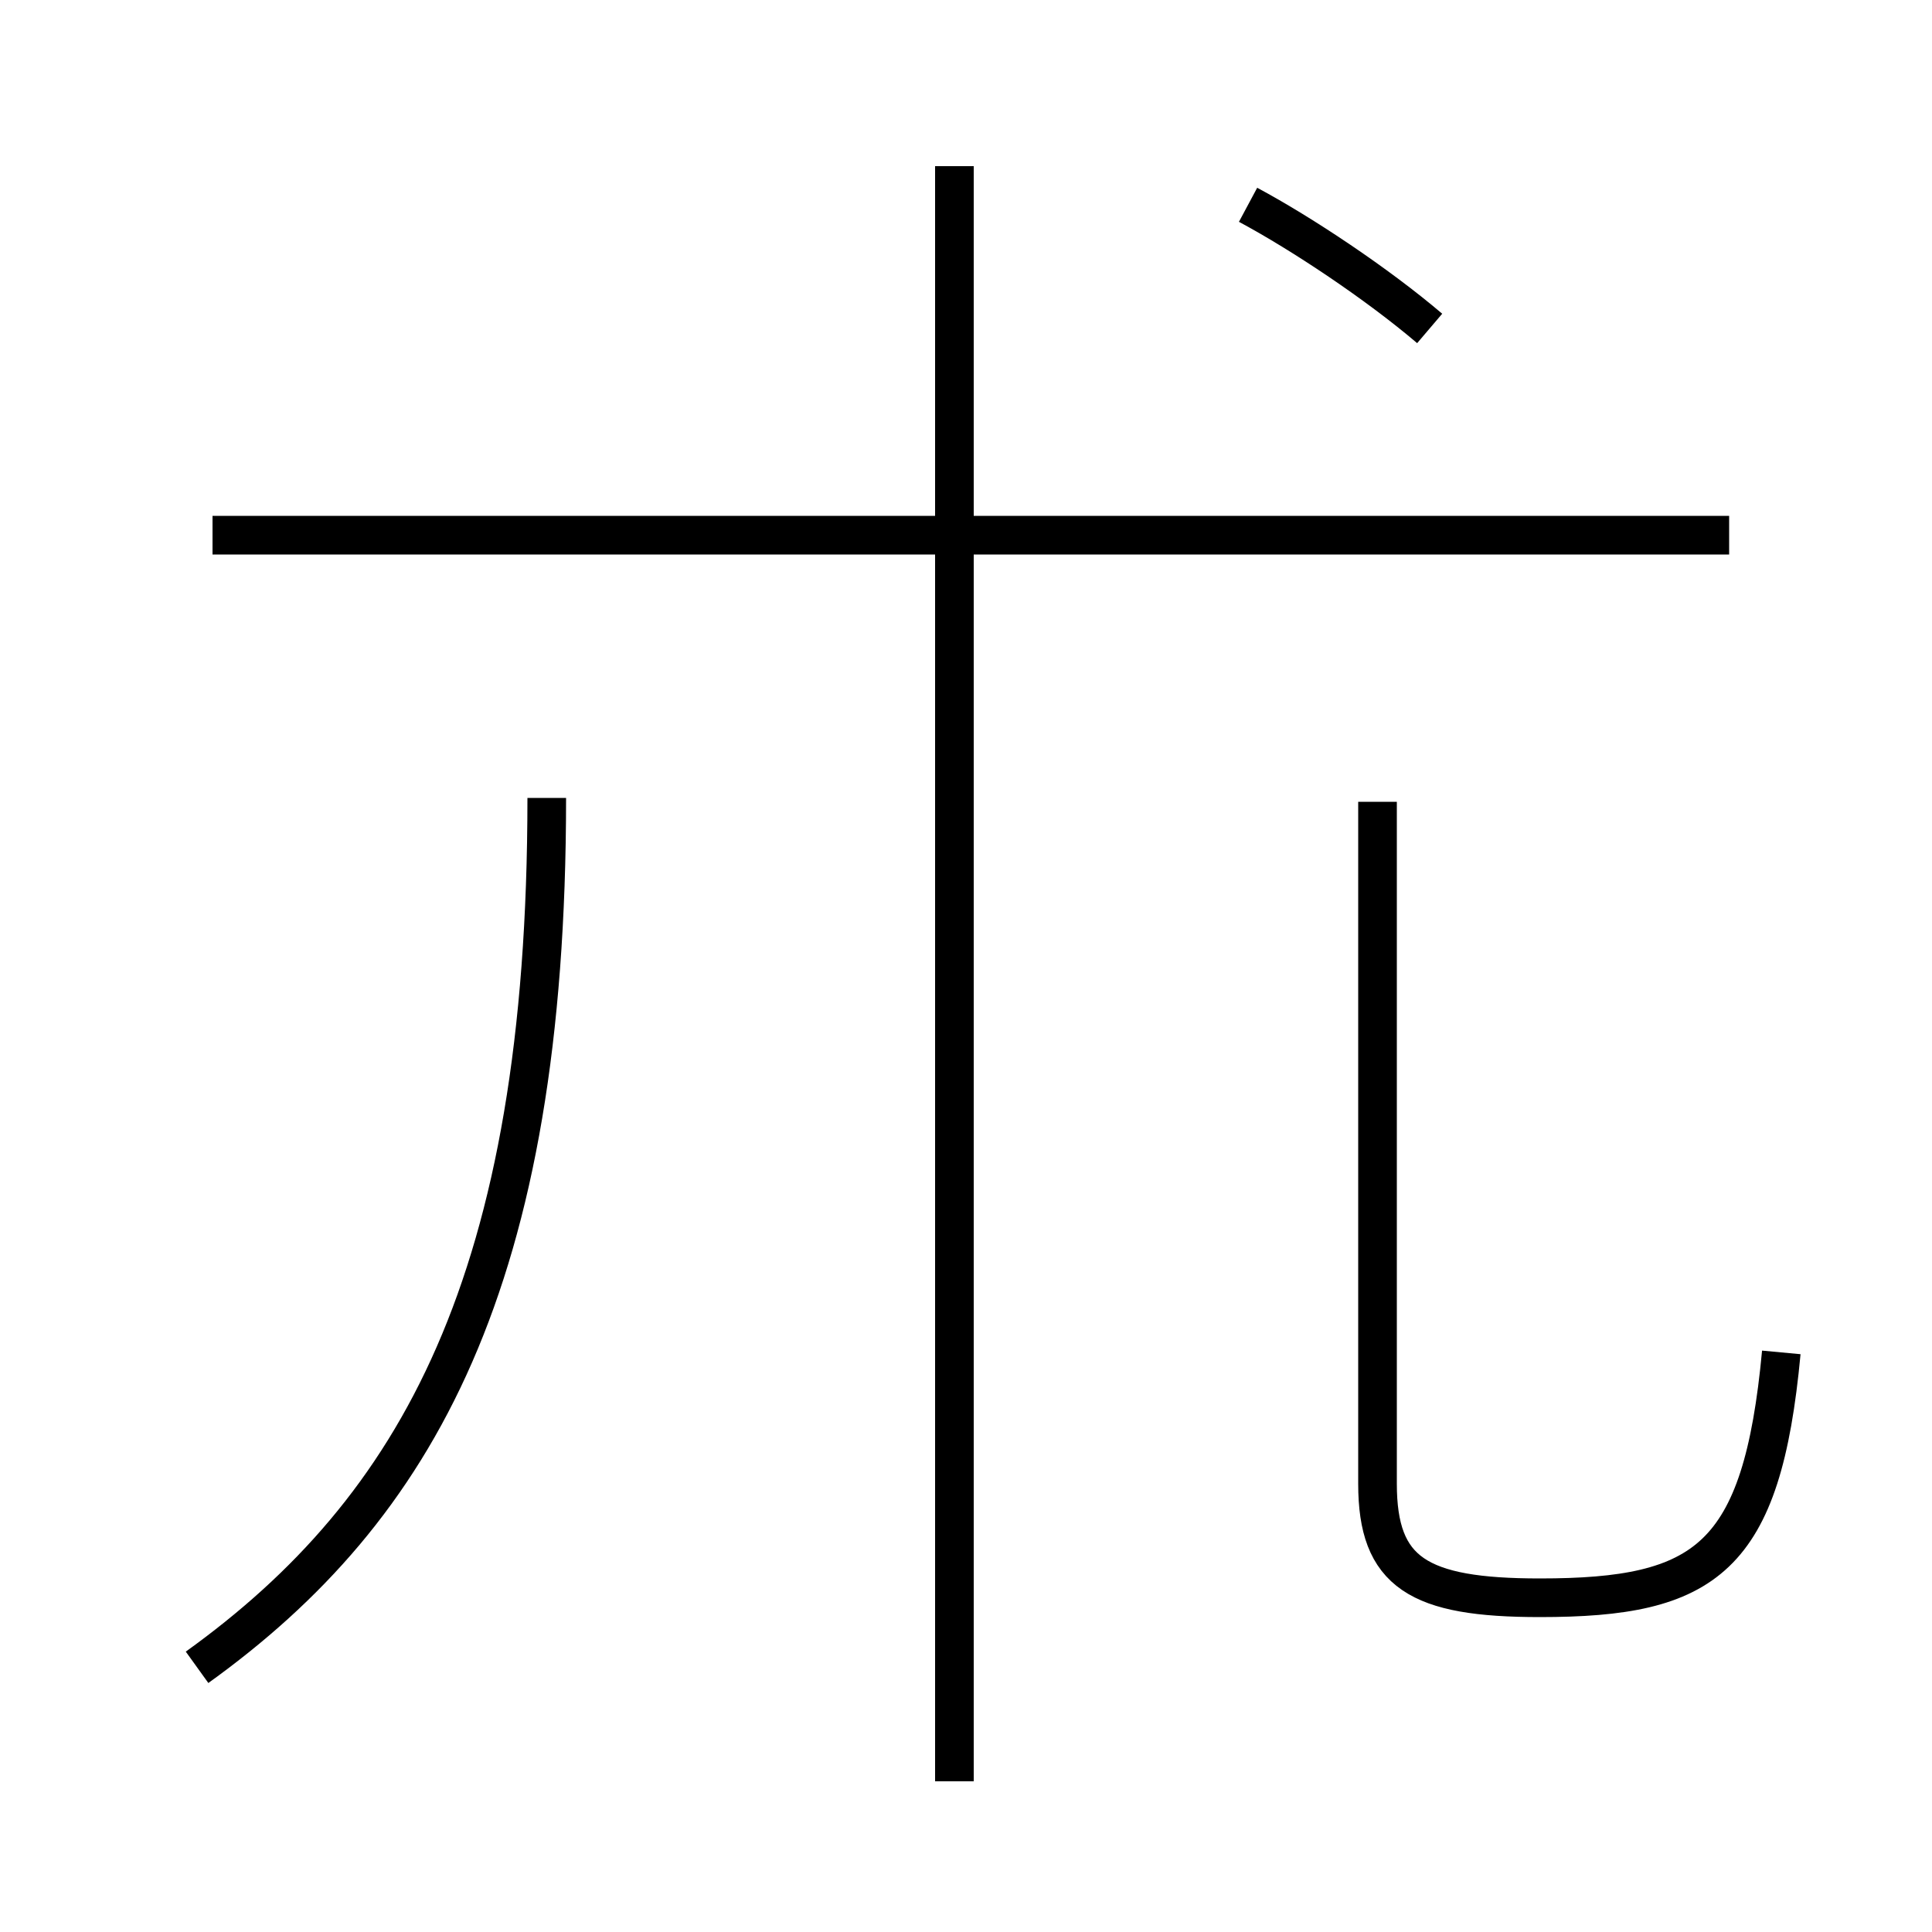 <?xml version='1.0' encoding='utf8'?>
<svg viewBox="0.0 -6.0 50.0 50.0" version="1.1" xmlns="http://www.w3.org/2000/svg">
<rect x="0.0" y="-6.0" width="50.0" height="50.0" fill="#808080" stroke="none"/>
<rect x="-1000" y="-1000" width="2000" height="2000" stroke="white" fill="white"/>
<g style="fill:white;stroke:#000000;  stroke-width:1">
<path d="M 46.1 -9.0 C 45.6 -3.65 44.15 -2.65 39.85 -2.65 C 36.7 -2.65 35.65 -3.3 35.65 -5.6 L 35.65 -23.25 M 5.1 -0.85 C 10.8 -4.95 14.15 -10.85 14.15 -23.35 M 24.7 2.1 L 24.7 -39.7 M 44.75 -30.15 L 5.5 -30.15 M 37.0 -35.5 C 35.65 -36.65 33.7 -37.95 32.3 -38.7" transform="translate(0.0 38.0)" />
</g>
</svg>